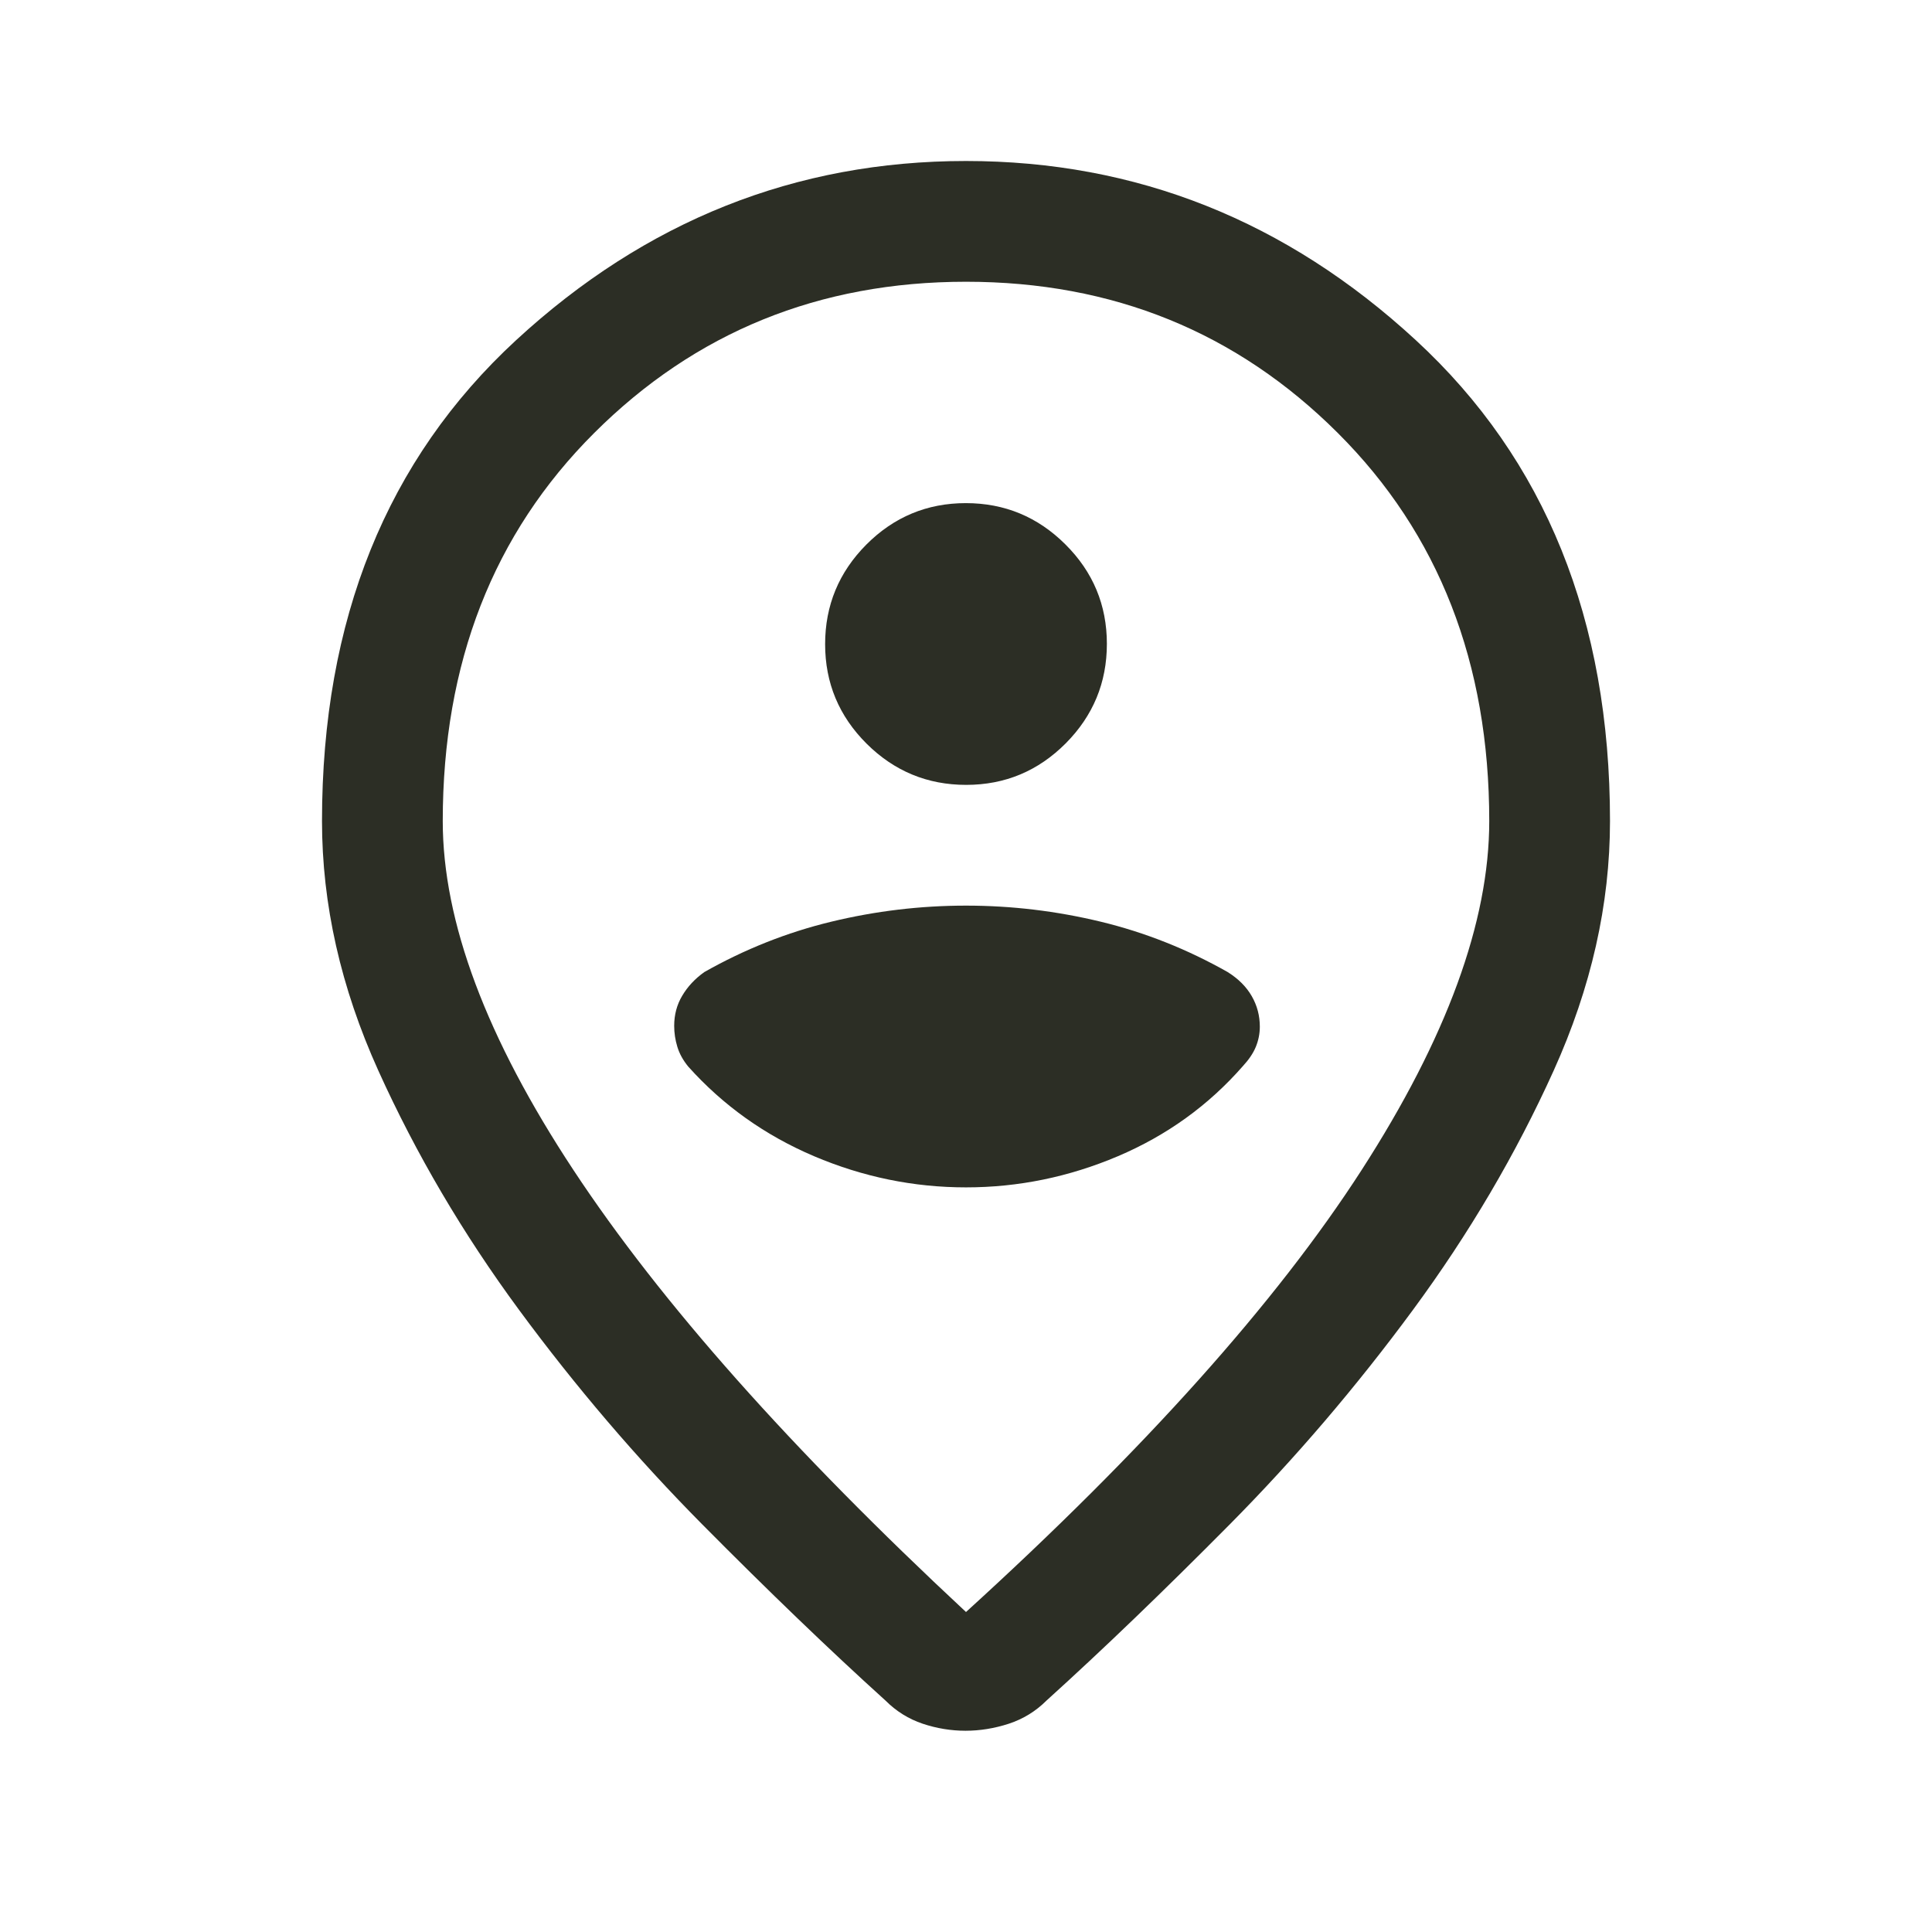 <svg width="24" height="24" viewBox="0 0 24 24" fill="none" xmlns="http://www.w3.org/2000/svg">
<mask id="mask0_8026_302385" style="mask-type:alpha" maskUnits="userSpaceOnUse" x="0" y="0" width="24" height="24">
<rect width="24" height="24" fill="#D9D9D9"/>
</mask>
<g mask="url(#mask0_8026_302385)">
<path d="M12 20.025C14.217 18.008 15.854 16.179 16.913 14.537C17.971 12.896 18.5 11.45 18.5 10.2C18.5 8.237 17.873 6.629 16.618 5.378C15.363 4.126 13.824 3.5 12 3.5C10.176 3.5 8.637 4.126 7.382 5.378C6.127 6.629 5.5 8.237 5.5 10.2C5.5 11.45 6.042 12.896 7.125 14.537C8.208 16.179 9.833 18.008 12 20.025ZM11.994 21.5C11.815 21.5 11.637 21.471 11.463 21.413C11.287 21.354 11.133 21.258 11 21.125C10.3 20.492 9.542 19.762 8.725 18.938C7.908 18.113 7.15 17.225 6.45 16.275C5.75 15.325 5.167 14.333 4.7 13.3C4.233 12.267 4 11.233 4 10.2C4 7.7 4.804 5.708 6.412 4.225C8.021 2.742 9.883 2 12 2C14.117 2 15.979 2.742 17.587 4.225C19.196 5.708 20 7.7 20 10.2C20 11.233 19.767 12.267 19.3 13.3C18.833 14.333 18.25 15.325 17.55 16.275C16.85 17.225 16.092 18.113 15.275 18.938C14.458 19.762 13.7 20.492 13 21.125C12.867 21.258 12.71 21.354 12.531 21.413C12.352 21.471 12.173 21.5 11.994 21.5ZM12 14.75C12.65 14.75 13.279 14.621 13.887 14.363C14.496 14.104 15.013 13.731 15.44 13.243C15.513 13.164 15.567 13.085 15.6 13.005C15.633 12.924 15.65 12.841 15.65 12.754C15.65 12.618 15.617 12.492 15.55 12.375C15.483 12.258 15.383 12.158 15.25 12.075C14.75 11.792 14.225 11.583 13.675 11.45C13.125 11.317 12.567 11.25 12 11.25C11.433 11.25 10.875 11.317 10.325 11.45C9.775 11.583 9.25 11.792 8.75 12.075C8.633 12.158 8.542 12.256 8.475 12.369C8.408 12.481 8.375 12.606 8.375 12.744C8.375 12.831 8.388 12.918 8.414 13.003C8.44 13.089 8.485 13.171 8.55 13.25C8.983 13.733 9.504 14.104 10.113 14.363C10.721 14.621 11.35 14.75 12 14.75ZM12.002 9.75C12.484 9.75 12.896 9.578 13.238 9.235C13.579 8.892 13.75 8.48 13.75 7.998C13.75 7.516 13.578 7.104 13.235 6.763C12.892 6.421 12.48 6.25 11.998 6.25C11.516 6.25 11.104 6.422 10.762 6.765C10.421 7.108 10.25 7.52 10.25 8.002C10.25 8.484 10.422 8.896 10.765 9.238C11.108 9.579 11.52 9.75 12.002 9.75Z" fill="#2C2E25"/>
</g>
</svg>
